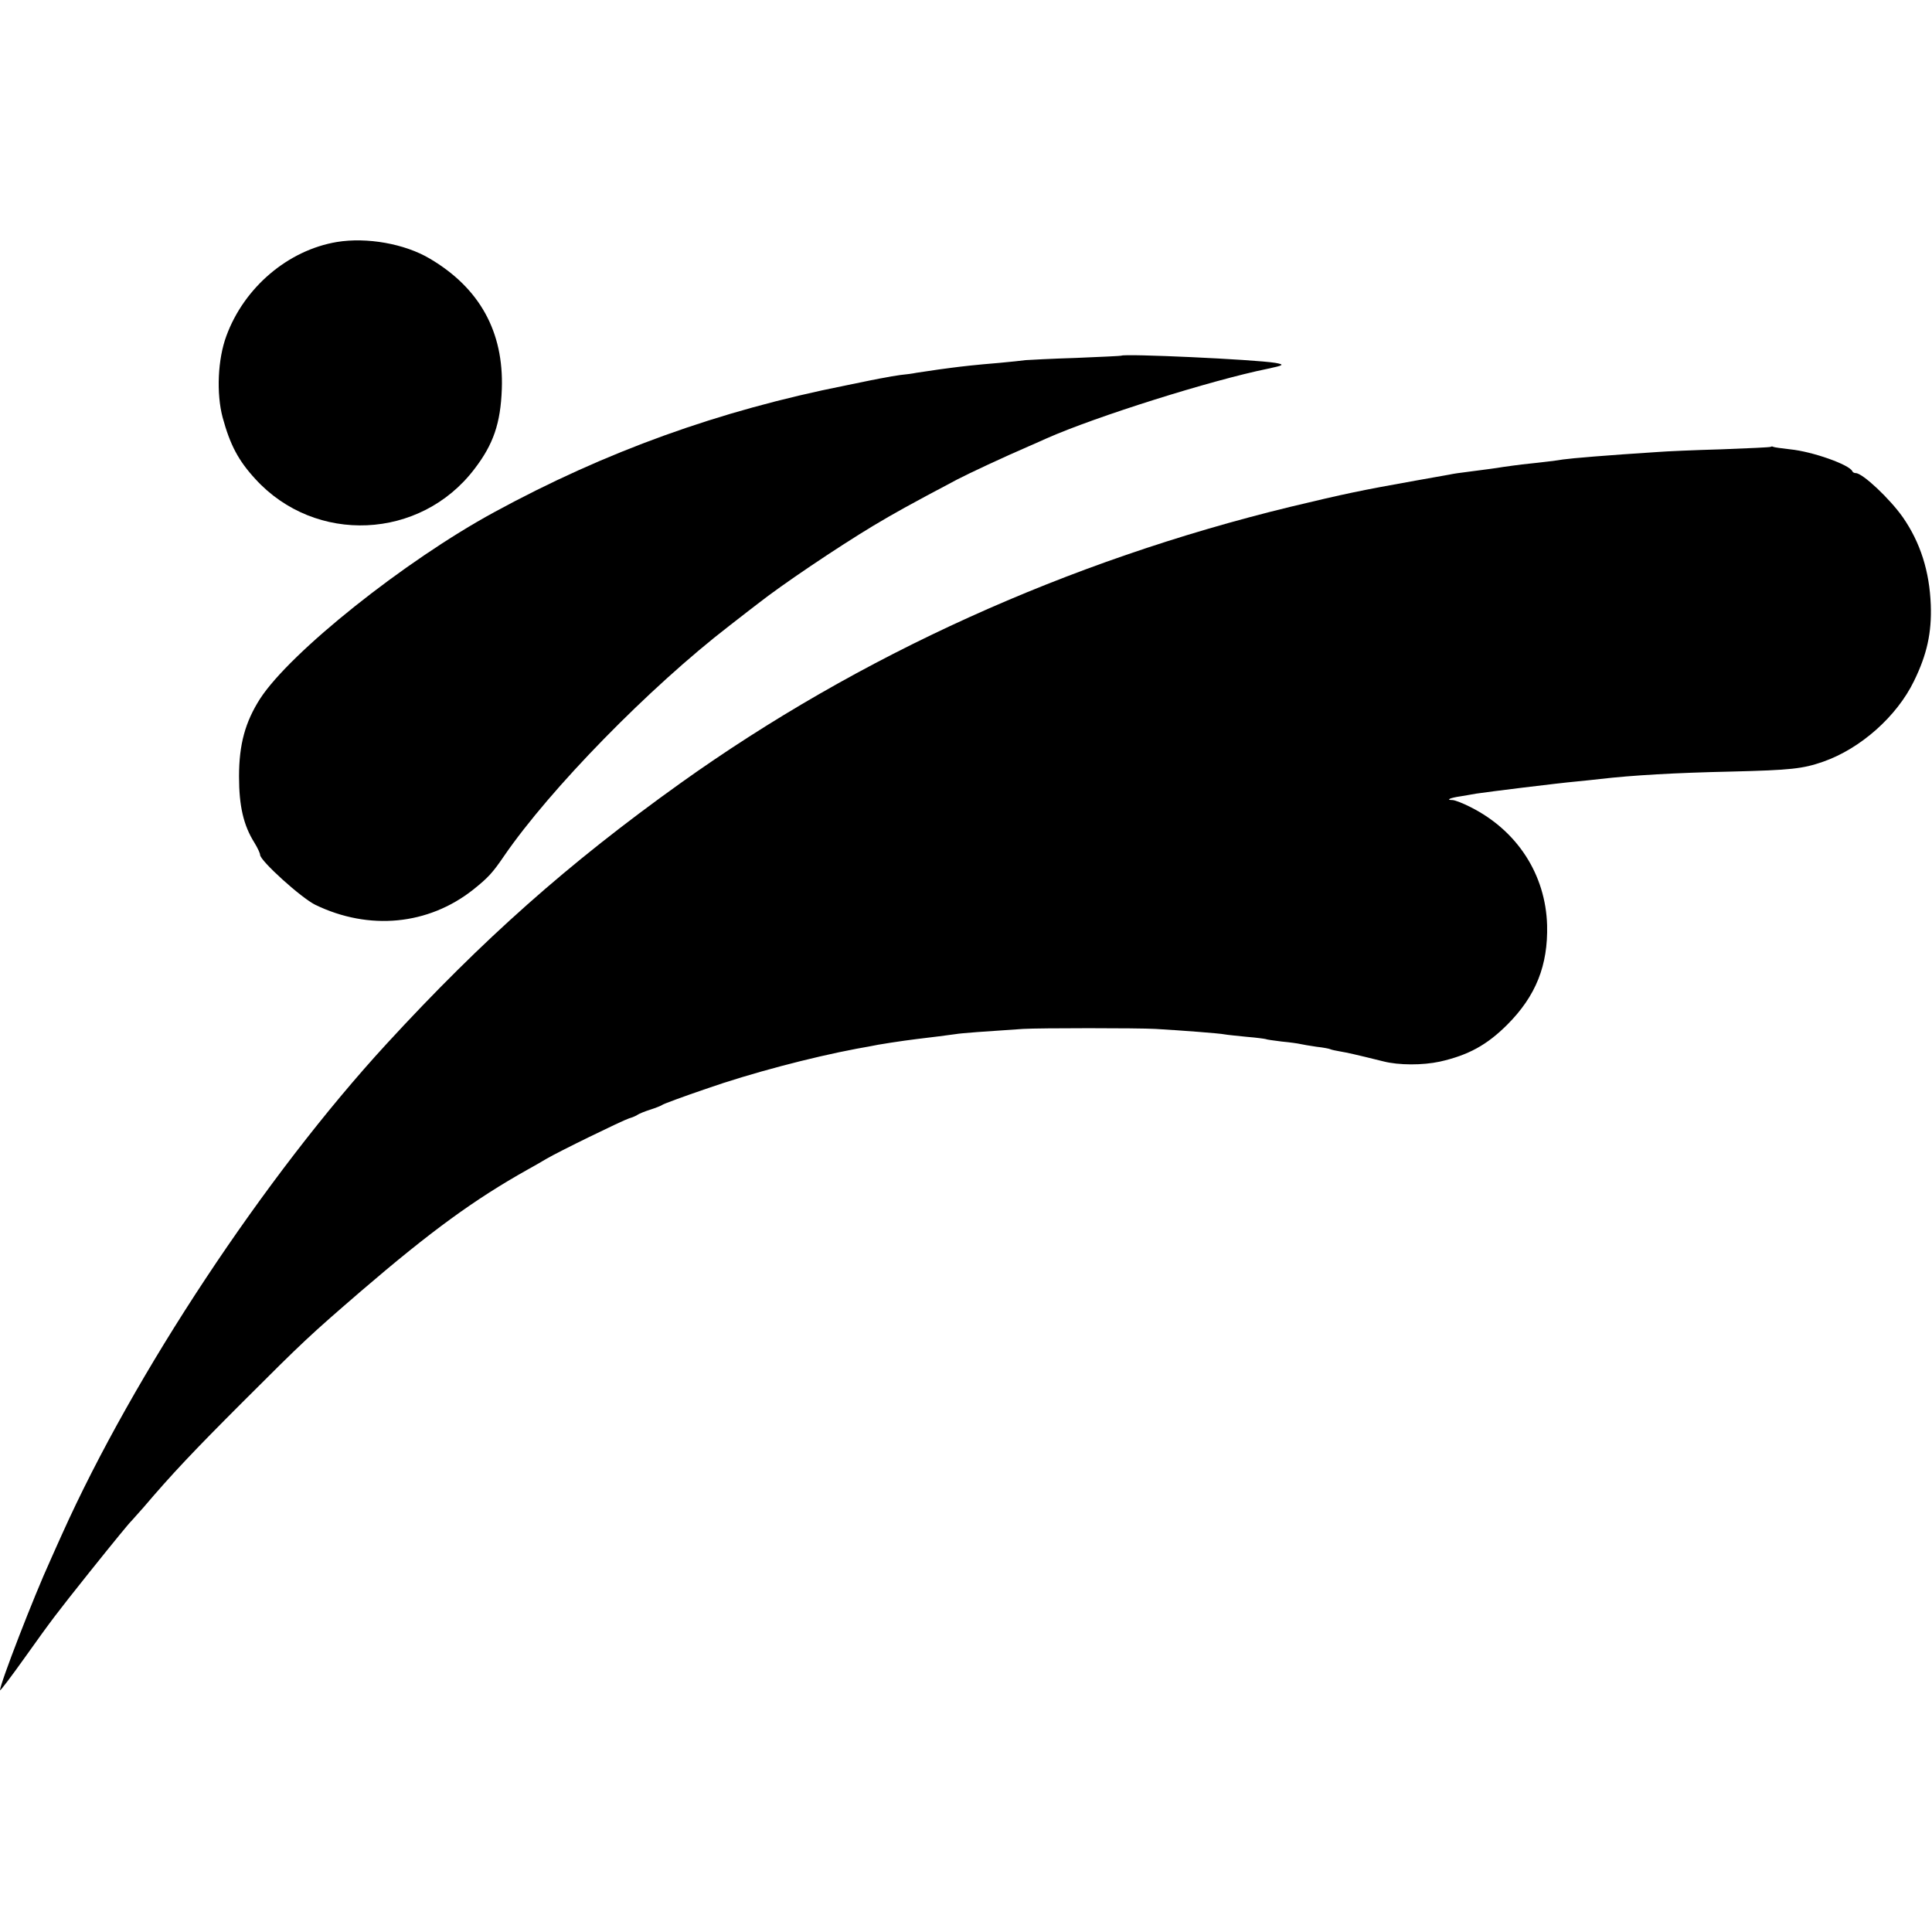 <?xml version="1.0" standalone="no"?>
<!DOCTYPE svg PUBLIC "-//W3C//DTD SVG 20010904//EN"
 "http://www.w3.org/TR/2001/REC-SVG-20010904/DTD/svg10.dtd">
<svg version="1.0" xmlns="http://www.w3.org/2000/svg"
 width="780pt" height="780pt" viewBox="0 0 780 780"
 preserveAspectRatio="xMidYMid meet">
<g transform="translate(0,780) scale(0.1,-0.1)"
fill="#000000" stroke="none">
<path d="M1360 6823 c-197 -33 -374 -183 -446 -379 -35 -94 -41 -233 -15 -330
30 -110 63 -173 132 -248 242 -265 666 -246 884 40 77 100 106 185 111 324 8
230 -89 407 -291 526 -101 60 -254 87 -375 67z"/>
<path d="M4527 6364 c-1 -1 -83 -5 -182 -9 -99 -3 -191 -8 -205 -9 -14 -2 -61
-7 -105 -11 -97 -8 -149 -14 -195 -20 -31 -4 -55 -7 -140 -20 -14 -3 -43 -7
-65 -9 -22 -3 -51 -8 -65 -11 -14 -2 -83 -16 -155 -31 -513 -102 -970 -267
-1420 -512 -362 -197 -823 -565 -945 -753 -60 -94 -85 -184 -85 -314 0 -119
18 -197 62 -267 13 -21 23 -43 23 -49 0 -24 166 -174 223 -202 217 -105 456
-82 637 61 60 48 78 67 125 136 186 271 587 681 910 930 55 43 107 83 115 89
95 75 319 226 465 314 89 53 137 80 339 187 48 25 189 91 291 135 28 12 59 26
70 31 201 89 666 235 892 281 66 14 71 17 32 24 -87 14 -611 38 -622 29z"/>
<path d="M7149 5996 c-2 -2 -92 -6 -199 -10 -107 -3 -224 -8 -260 -11 -203
-13 -345 -25 -380 -30 -23 -4 -70 -10 -165 -20 -22 -3 -56 -7 -75 -10 -36 -6
-61 -9 -145 -20 -27 -3 -60 -8 -73 -11 -13 -2 -73 -13 -135 -24 -224 -40 -286
-53 -507 -106 -901 -219 -1741 -600 -2463 -1116 -453 -324 -797 -629 -1186
-1052 -492 -535 -1020 -1333 -1311 -1981 -12 -27 -34 -75 -47 -105 -66 -144
-203 -498 -203 -524 0 -5 46 56 103 136 109 153 123 171 256 338 112 140 165
204 172 210 3 3 25 28 49 55 114 134 202 227 400 425 247 247 272 270 477 447
283 243 459 371 673 491 25 14 59 33 75 43 47 28 307 155 335 164 14 4 30 11
35 15 6 4 28 13 50 20 22 7 45 16 50 20 6 4 84 33 175 64 180 63 423 127 608
162 12 2 34 6 50 9 35 8 135 23 192 30 25 3 65 8 90 11 25 3 55 7 68 9 21 4
121 11 272 21 65 4 464 4 535 0 104 -6 261 -18 279 -22 10 -2 51 -6 90 -10 39
-3 73 -8 76 -9 3 -2 33 -6 65 -10 33 -3 67 -8 75 -10 8 -2 38 -7 65 -11 28 -3
53 -8 56 -10 4 -2 22 -6 40 -9 29 -5 57 -11 174 -40 62 -16 159 -16 228 -1
115 26 190 67 272 149 116 116 165 240 161 402 -6 204 -120 381 -308 476 -31
16 -65 29 -74 29 -29 0 -10 9 32 15 21 4 50 8 64 11 37 6 336 43 405 49 33 3
76 8 95 10 130 15 300 25 530 30 240 6 288 11 371 40 151 53 297 183 366 325
53 108 72 196 68 308 -5 135 -42 252 -113 354 -52 74 -162 178 -190 178 -6 0
-12 3 -14 8 -12 26 -160 79 -251 88 -34 4 -65 8 -68 10 -3 2 -8 2 -10 0z"/>
</g>
</svg>

